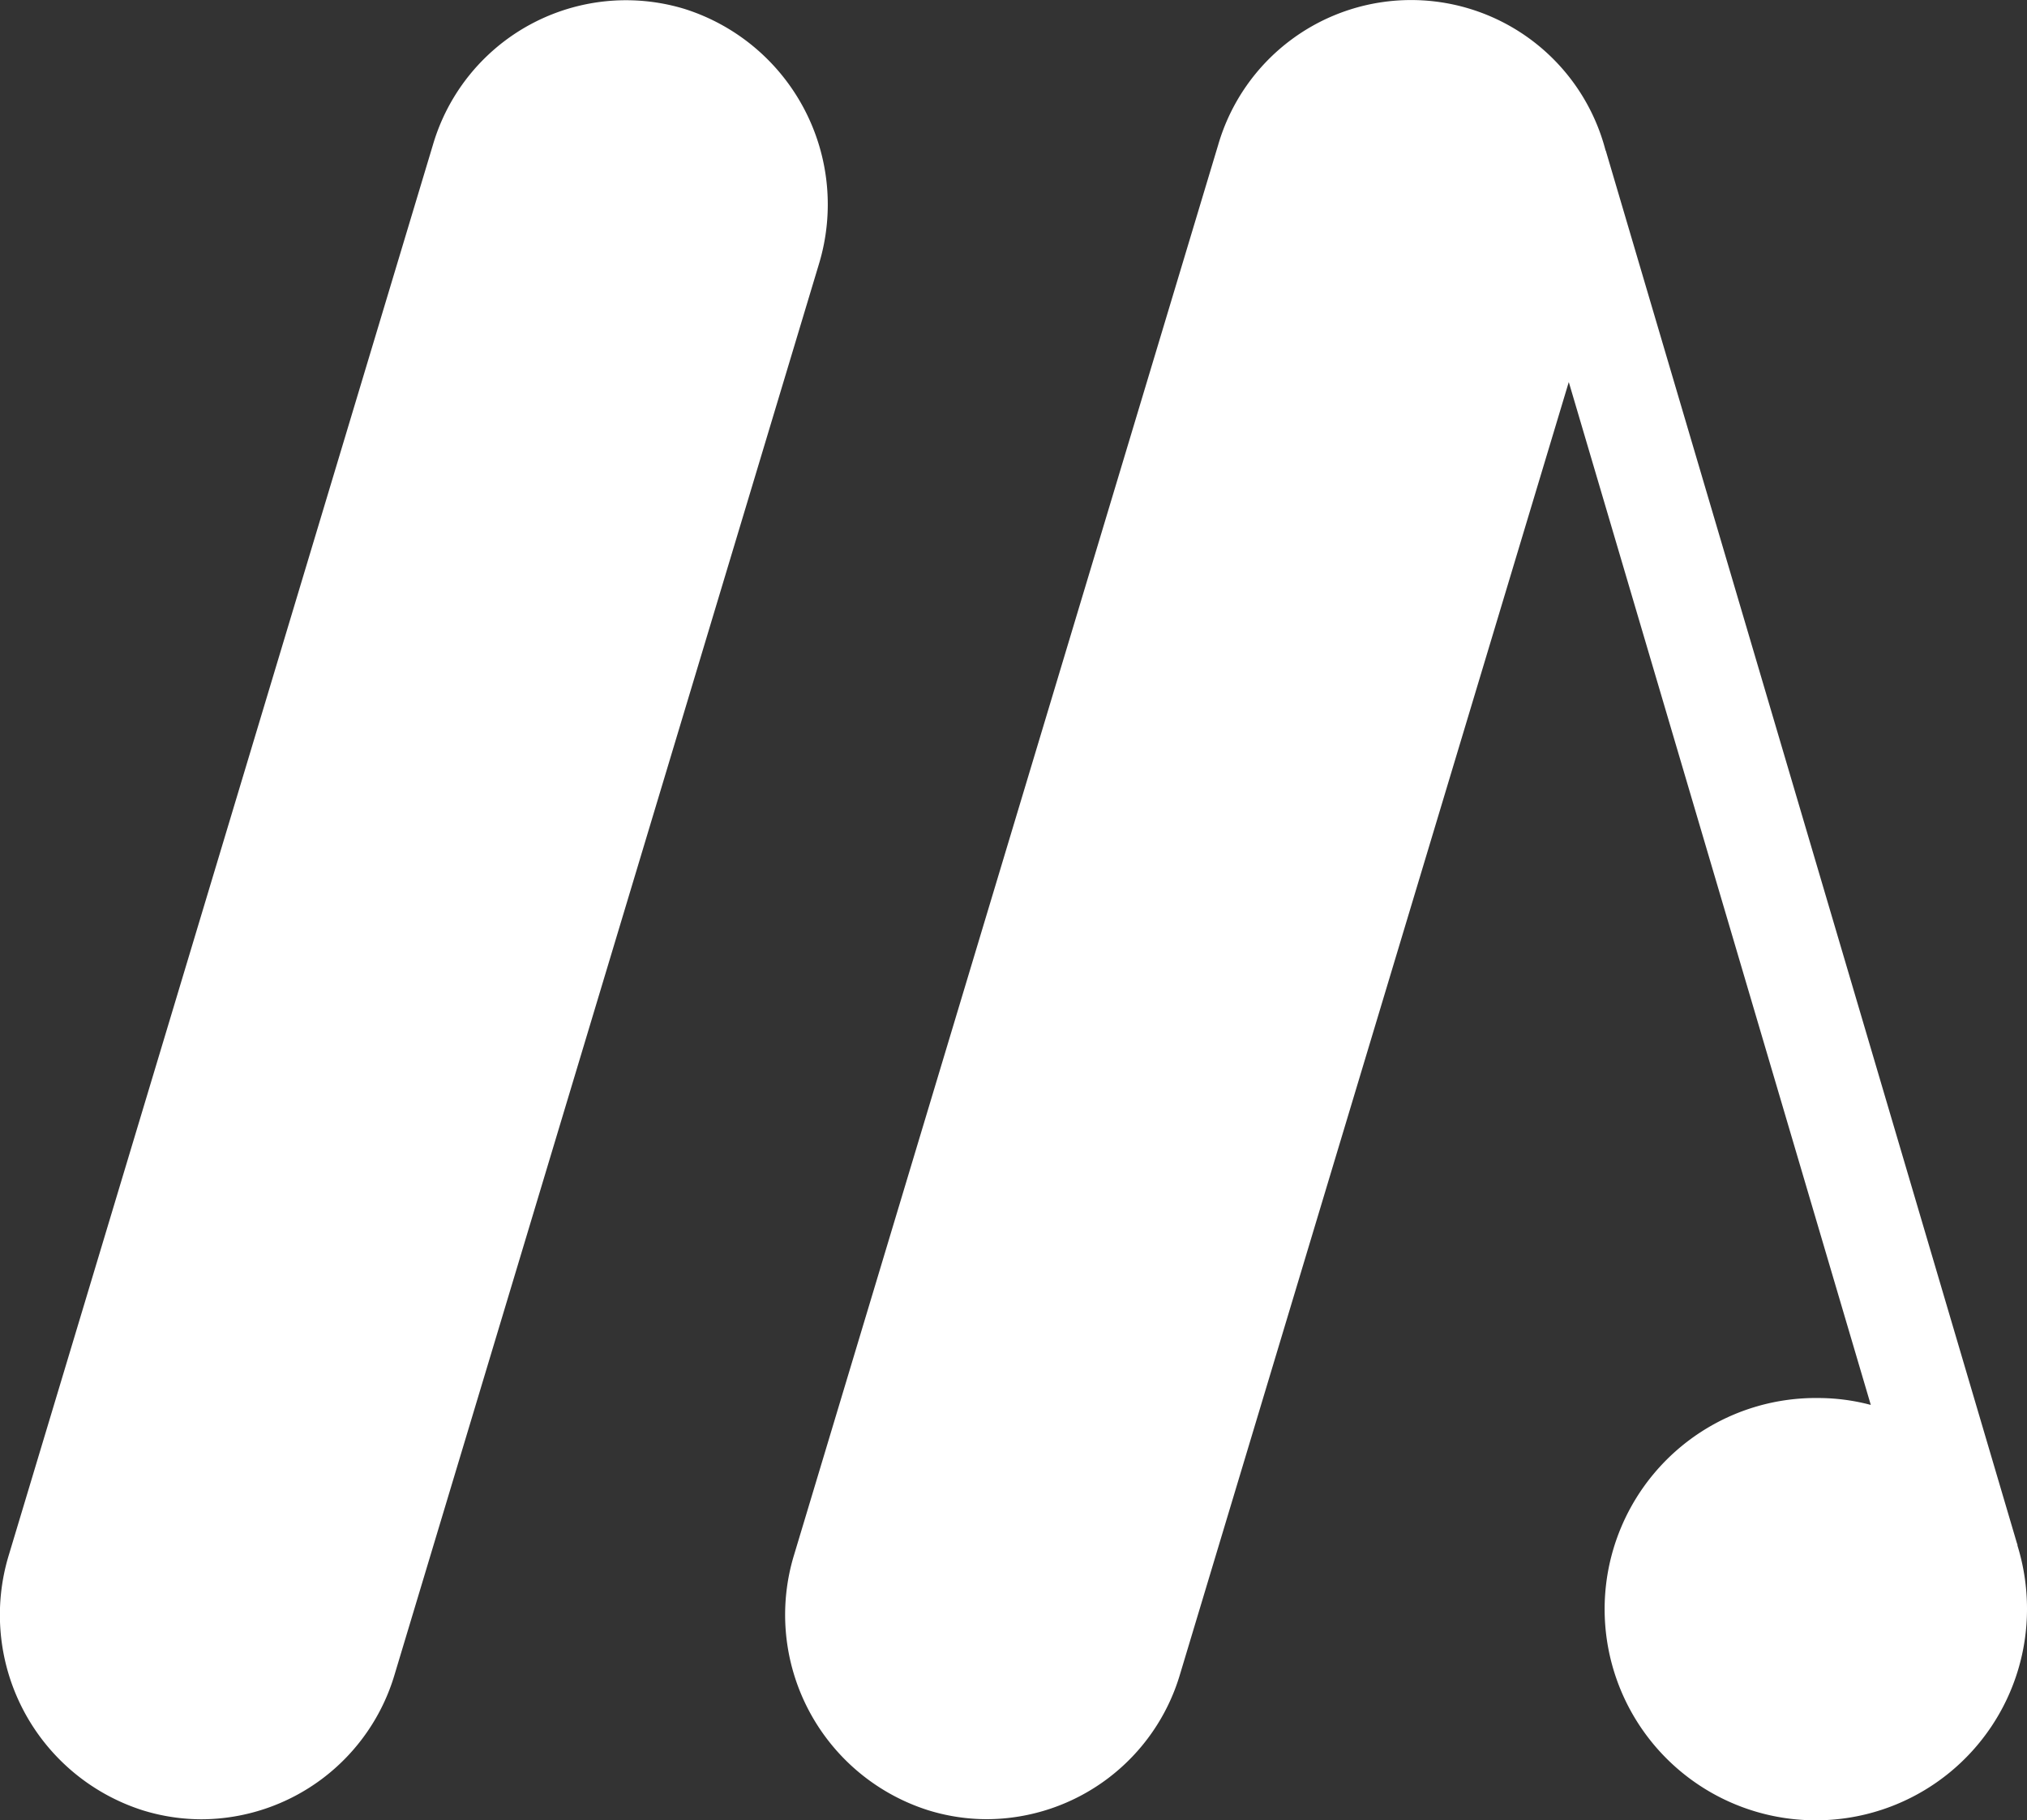 <svg xmlns="http://www.w3.org/2000/svg" xmlns:xlink="http://www.w3.org/1999/xlink" width="42.578" height="38.24" viewBox="0 0 42.578 38.24">
  <rect x="0" y="0" width="42.578" height="38.24" fill="#333333" stroke="none"/>
  <defs>
    <clipPath id="clip-path">
      <rect id="Rectangle_1600" data-name="Rectangle 1600" width="42.578" height="38.24" fill="#fff"/>
    </clipPath>
  </defs>
  <g id="Group_551" data-name="Group 551" clip-path="url(#clip-path)">
    <path id="Path_1015" data-name="Path 1015" d="M57.016,32.475c0-.016,0-.033-.01-.049L48.374,3.185c0-.01-.008-.019-.012-.03a4.22,4.22,0,0,0-8.136-.11l-8.908,29.62a4.308,4.308,0,0,0,2.817,5.365,4.174,4.174,0,0,0,1.238.188,4.247,4.247,0,0,0,4.052-3.045L47.591,8.026l6.344,21.489a4.309,4.309,0,0,0-1.092-.145A4.436,4.436,0,1,0,57.216,33.8a4.492,4.492,0,0,0-.2-1.329" transform="translate(-14.638 0)" fill="#fff"/>
    <path id="Path_1016" data-name="Path 1016" d="M14.384.189A4.227,4.227,0,0,0,9.093,3.046L.186,32.666A4.309,4.309,0,0,0,3,38.032a4.189,4.189,0,0,0,1.238.188,4.247,4.247,0,0,0,4.052-3.045L17.2,5.554A4.309,4.309,0,0,0,14.384.189" transform="translate(0 0)" fill="#fff"/>
  </g>
</svg>
